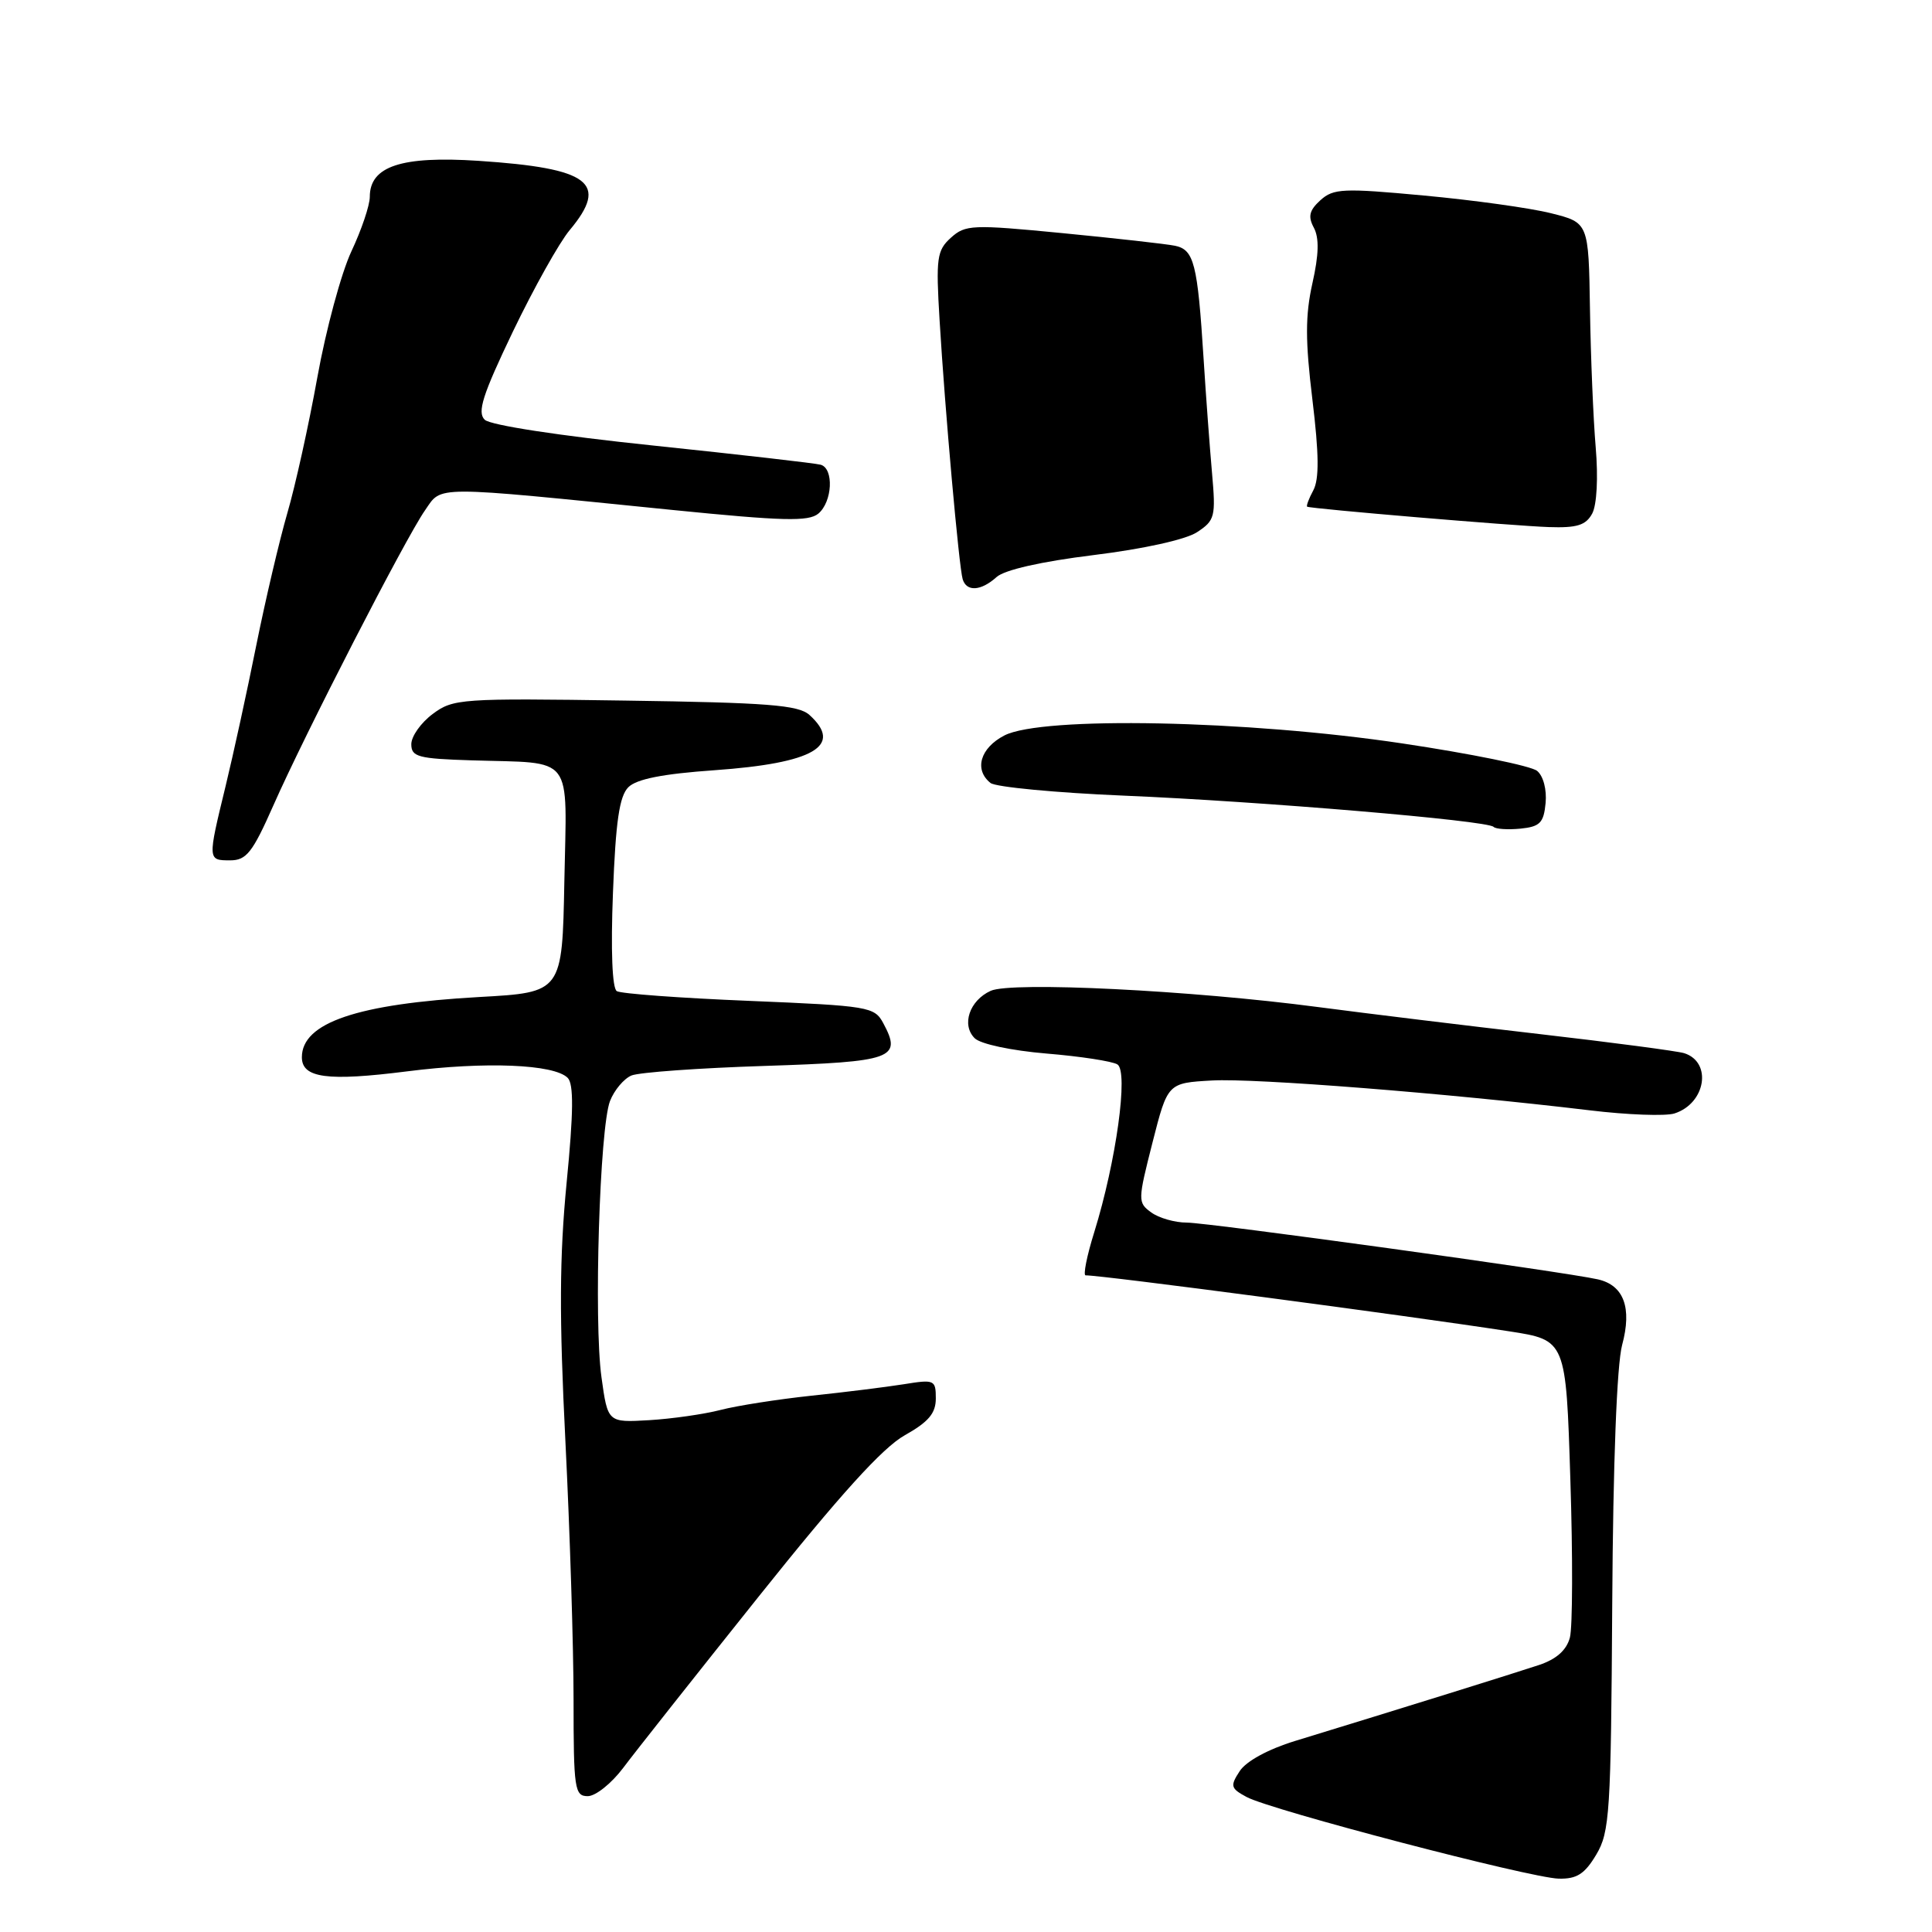 <?xml version="1.0" encoding="UTF-8" standalone="no"?>
<!DOCTYPE svg PUBLIC "-//W3C//DTD SVG 1.1//EN" "http://www.w3.org/Graphics/SVG/1.1/DTD/svg11.dtd" >
<svg xmlns="http://www.w3.org/2000/svg" xmlns:xlink="http://www.w3.org/1999/xlink" version="1.1" viewBox="0 0 256 256">
 <g >
 <path fill="currentColor"
d=" M 211.51 245.75 C 213.30 242.75 213.46 240.23 213.63 212.46 C 213.74 193.80 214.24 180.83 214.94 178.22 C 216.27 173.29 215.17 170.30 211.72 169.52 C 207.39 168.53 160.07 162.00 157.25 162.00 C 155.67 162.00 153.55 161.39 152.54 160.65 C 150.75 159.35 150.76 159.07 152.71 151.40 C 154.72 143.50 154.72 143.50 160.61 143.17 C 166.28 142.85 191.66 144.85 210.62 147.12 C 215.64 147.73 220.70 147.91 221.87 147.54 C 226.02 146.22 226.91 140.74 223.16 139.55 C 222.25 139.27 213.62 138.13 204.00 137.02 C 194.38 135.91 181.17 134.30 174.65 133.44 C 157.85 131.22 134.03 130.04 131.27 131.29 C 128.46 132.57 127.37 135.80 129.15 137.57 C 129.92 138.34 134.01 139.21 138.66 139.60 C 143.15 139.97 147.38 140.62 148.06 141.04 C 149.55 141.96 147.90 153.90 145.00 163.25 C 144.01 166.41 143.50 169.00 143.85 168.99 C 146.01 168.97 186.21 174.28 200.00 176.41 C 207.50 177.57 207.50 177.57 208.08 196.04 C 208.41 206.19 208.38 215.62 208.02 216.98 C 207.58 218.65 206.24 219.85 203.93 220.62 C 200.76 221.68 185.74 226.36 171.59 230.69 C 168.04 231.78 165.12 233.37 164.27 234.68 C 162.98 236.65 163.06 236.97 165.18 238.11 C 168.37 239.84 202.78 248.84 206.53 248.93 C 208.93 248.99 209.98 248.32 211.51 245.75 Z  M 82.58 234.25 C 84.12 232.19 92.22 221.95 100.57 211.50 C 111.32 198.04 116.95 191.83 119.87 190.19 C 123.04 188.41 124.00 187.27 124.00 185.30 C 124.00 182.84 123.82 182.76 119.75 183.42 C 117.41 183.79 111.90 184.48 107.50 184.94 C 103.10 185.41 97.70 186.25 95.50 186.82 C 93.30 187.39 89.03 188.00 86.02 188.18 C 80.53 188.50 80.53 188.50 79.70 182.50 C 78.66 175.04 79.46 149.42 80.83 145.89 C 81.39 144.45 82.67 142.93 83.67 142.51 C 84.68 142.09 92.62 141.52 101.33 141.24 C 118.35 140.69 119.55 140.26 117.04 135.58 C 115.87 133.40 115.15 133.28 99.27 132.62 C 90.17 132.25 82.28 131.67 81.73 131.33 C 81.12 130.96 80.92 125.96 81.22 118.30 C 81.58 108.85 82.07 105.50 83.26 104.31 C 84.34 103.23 87.81 102.54 94.66 102.06 C 107.83 101.13 111.79 98.83 107.25 94.73 C 105.79 93.42 101.74 93.10 82.83 92.83 C 61.06 92.51 60.04 92.58 57.33 94.61 C 55.77 95.77 54.50 97.57 54.50 98.61 C 54.50 100.29 55.41 100.53 62.50 100.75 C 76.24 101.18 75.10 99.70 74.78 116.78 C 74.50 131.50 74.50 131.50 63.50 132.11 C 47.35 133.02 40.00 135.51 40.00 140.09 C 40.00 142.85 43.38 143.30 53.95 141.96 C 64.32 140.64 73.41 141.01 75.22 142.82 C 76.03 143.63 76.00 147.37 75.08 156.72 C 74.13 166.54 74.09 174.49 74.92 191.00 C 75.51 202.82 76.00 218.24 76.00 225.25 C 76.00 237.06 76.14 238.00 77.88 238.00 C 78.92 238.00 81.03 236.31 82.58 234.25 Z  M 36.21 106.75 C 40.37 97.32 53.73 71.32 56.31 67.63 C 58.61 64.32 56.93 64.33 89.18 67.58 C 103.74 69.04 107.14 69.13 108.43 68.06 C 110.30 66.50 110.52 62.09 108.75 61.58 C 108.06 61.38 98.05 60.24 86.50 59.03 C 74.11 57.74 64.98 56.34 64.23 55.62 C 63.21 54.63 63.93 52.35 67.96 43.94 C 70.72 38.20 74.10 32.15 75.48 30.50 C 80.73 24.22 78.18 22.29 63.39 21.31 C 53.17 20.64 49.00 22.03 49.00 26.08 C 49.00 27.21 47.90 30.46 46.56 33.31 C 45.22 36.17 43.19 43.67 42.05 50.00 C 40.91 56.33 39.12 64.42 38.07 68.00 C 37.03 71.58 35.18 79.45 33.96 85.50 C 32.75 91.55 30.91 99.98 29.88 104.22 C 27.50 113.99 27.51 114.00 30.50 114.00 C 32.65 114.00 33.46 112.97 36.21 106.75 Z  M 204.80 106.41 C 204.97 104.63 204.50 102.83 203.68 102.15 C 202.89 101.49 194.86 99.86 185.83 98.51 C 165.19 95.42 138.08 94.88 133.09 97.45 C 129.88 99.11 129.04 101.99 131.25 103.75 C 131.94 104.29 139.93 105.05 149.00 105.43 C 167.09 106.19 197.05 108.72 197.90 109.56 C 198.19 109.86 199.79 109.96 201.46 109.80 C 204.05 109.54 204.55 109.04 204.80 106.41 Z  M 132.04 76.47 C 133.09 75.51 137.96 74.41 144.91 73.55 C 151.51 72.74 157.12 71.50 158.61 70.52 C 160.99 68.96 161.11 68.47 160.60 62.68 C 160.30 59.28 159.79 52.45 159.48 47.50 C 158.68 34.88 158.22 33.08 155.67 32.56 C 154.48 32.32 147.77 31.57 140.77 30.89 C 128.81 29.73 127.92 29.77 126.00 31.50 C 124.14 33.18 124.00 34.17 124.50 42.43 C 125.20 54.18 127.07 75.14 127.56 76.75 C 128.07 78.44 129.99 78.32 132.04 76.47 Z  M 210.98 68.04 C 211.59 66.89 211.78 63.29 211.44 59.29 C 211.12 55.56 210.78 47.33 210.68 41.00 C 210.50 29.50 210.50 29.50 205.50 28.25 C 202.75 27.56 195.18 26.51 188.68 25.91 C 177.97 24.91 176.69 24.97 174.96 26.53 C 173.49 27.87 173.29 28.68 174.09 30.17 C 174.81 31.52 174.76 33.73 173.90 37.54 C 172.95 41.80 172.95 45.13 173.90 52.95 C 174.78 60.20 174.81 63.49 174.02 64.97 C 173.42 66.08 173.06 67.06 173.21 67.14 C 173.77 67.42 200.55 69.68 205.21 69.84 C 208.97 69.97 210.14 69.60 210.98 68.04 Z "/>
</g>
</svg>